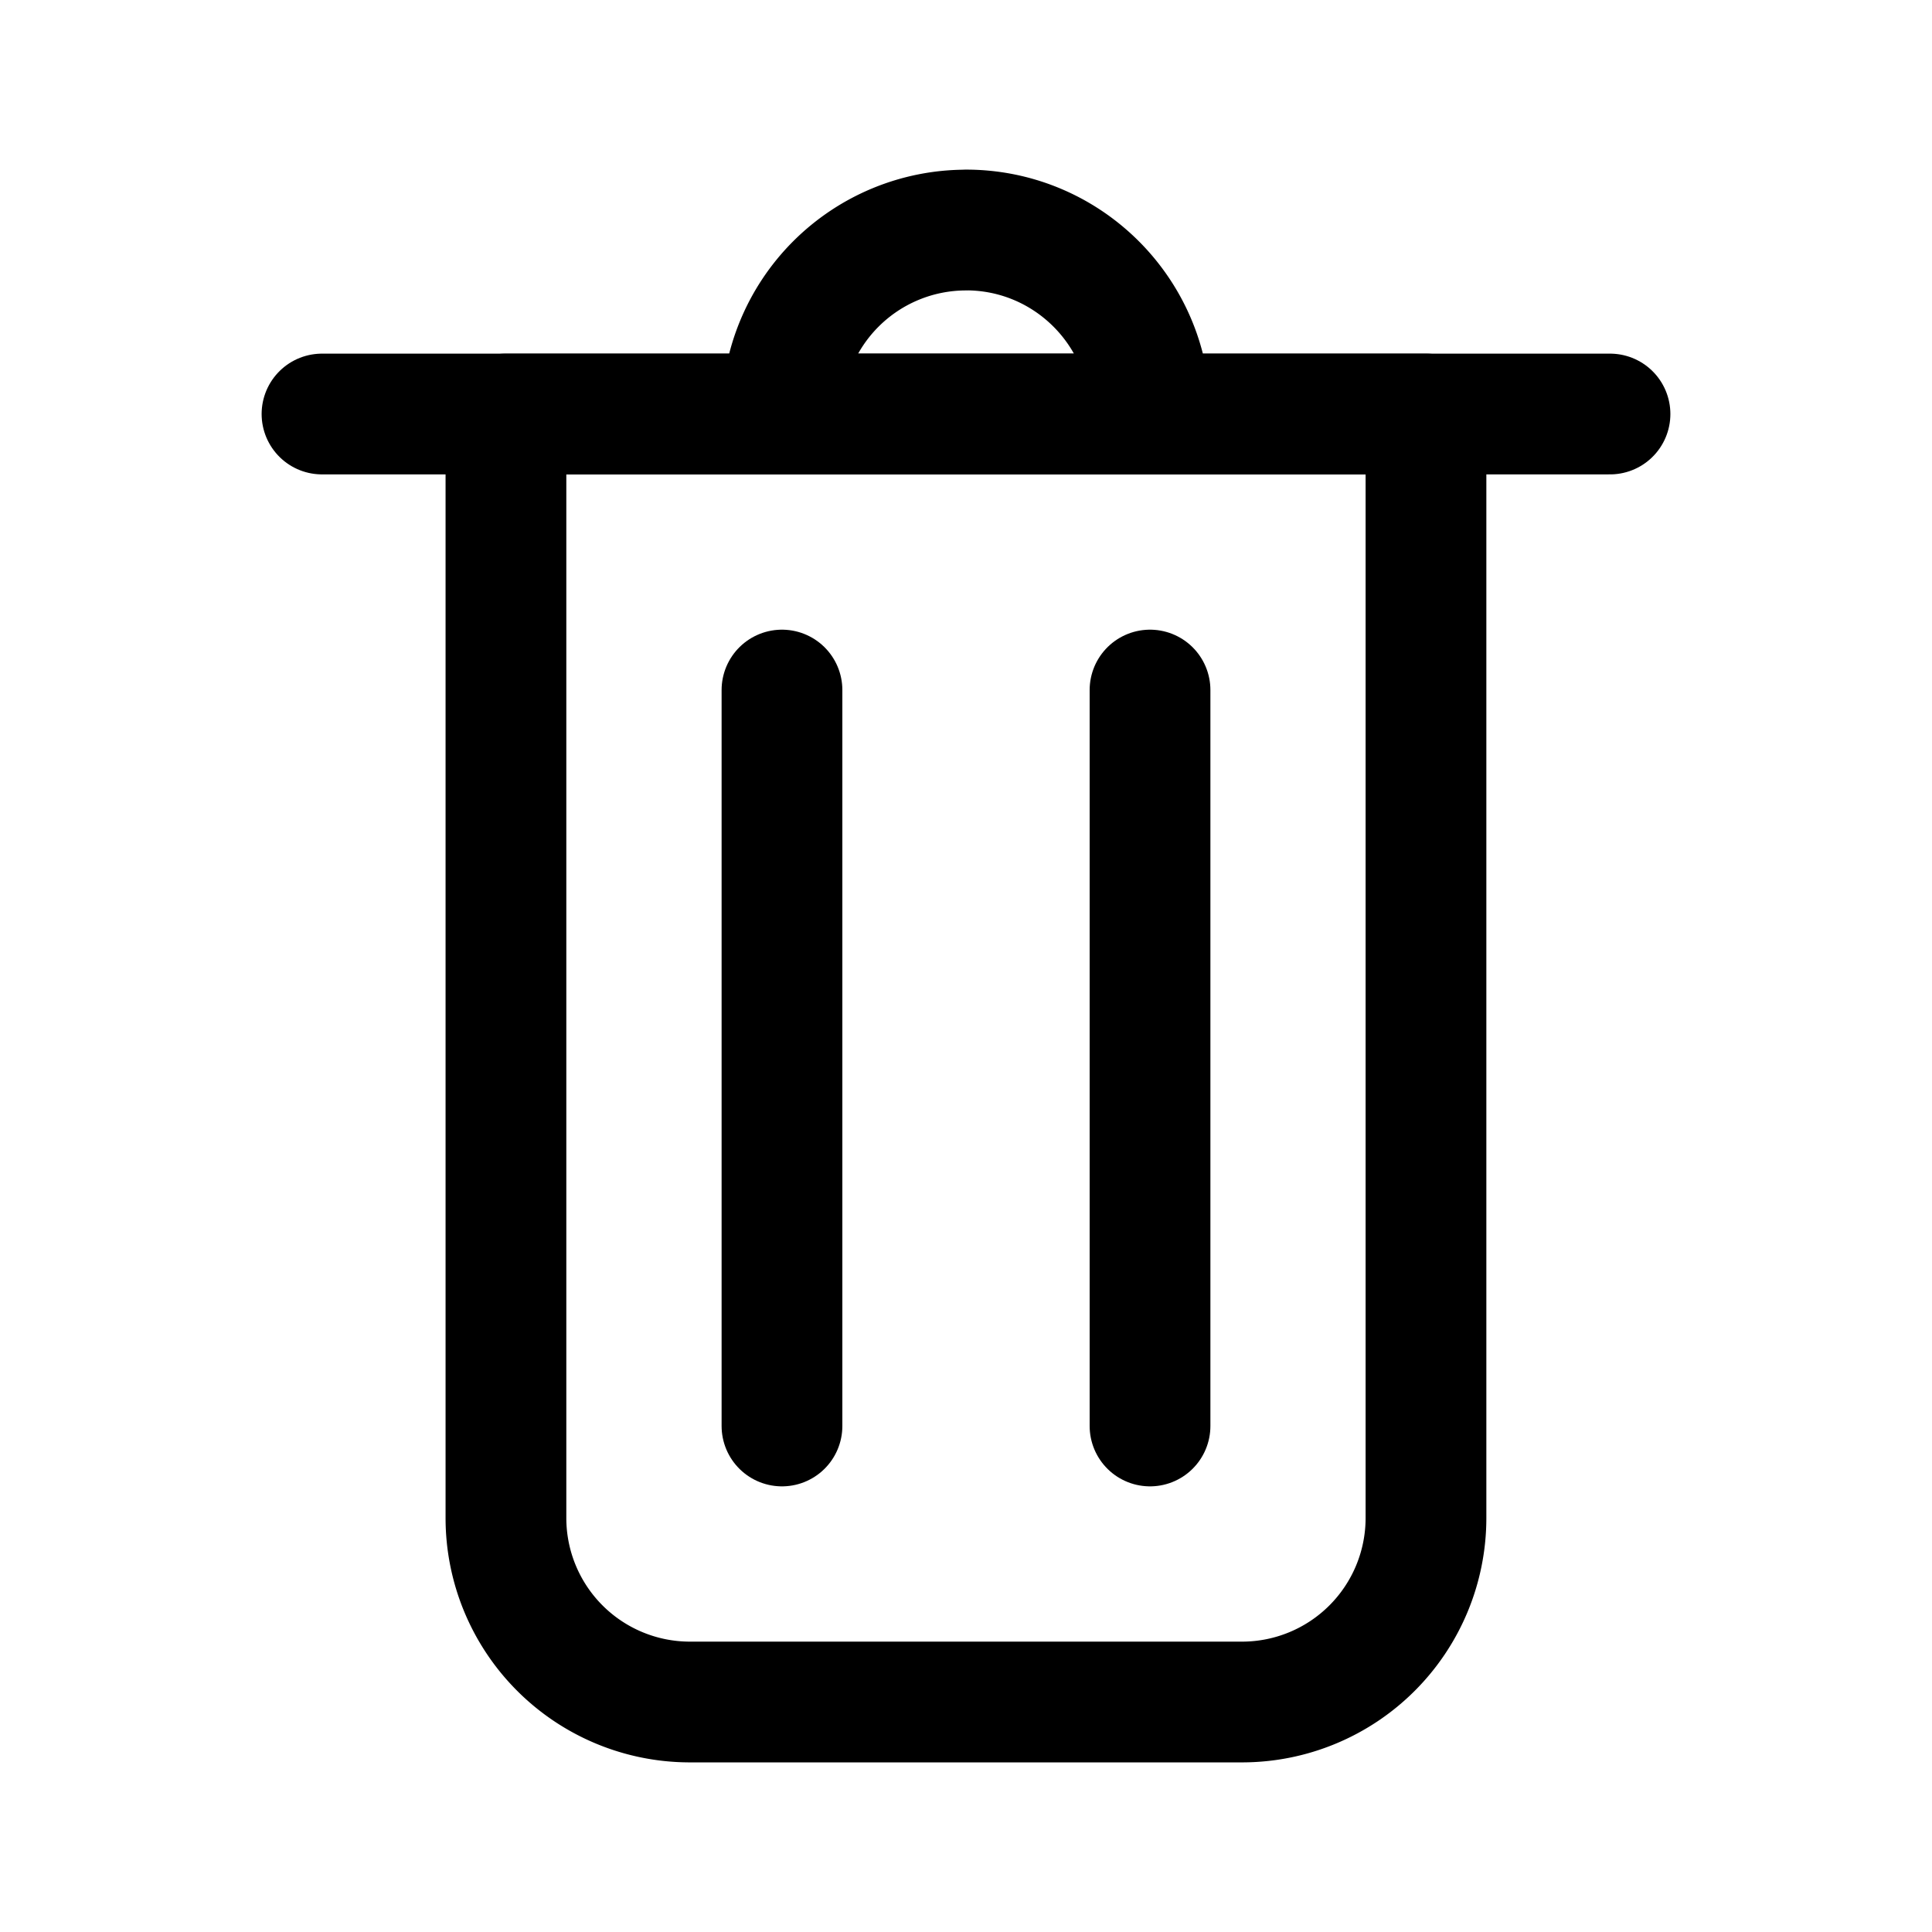 <svg width="46" height="46" fill="none" stroke="currentColor" stroke-linecap="round" stroke-linejoin="round" stroke-width="1.5" viewBox="0 0 24 24" xmlns="http://www.w3.org/2000/svg">
  <path d="M6.286 5.143h11.428v13.714a2.286 2.286 0 0 1-2.285 2.286H8.57a2.286 2.286 0 0 1-2.285-2.286V5.143ZM12 2.857c1.205 0 2.192.933 2.28 2.115l.006.17H9.714A2.286 2.286 0 0 1 12 2.858Z" clip-rule="evenodd"></path>
  <path d="M4 5.143h16"></path>
  <path d="M9.714 8.572v9.142"></path>
  <path d="M14.286 8.572v9.142"></path>
</svg>